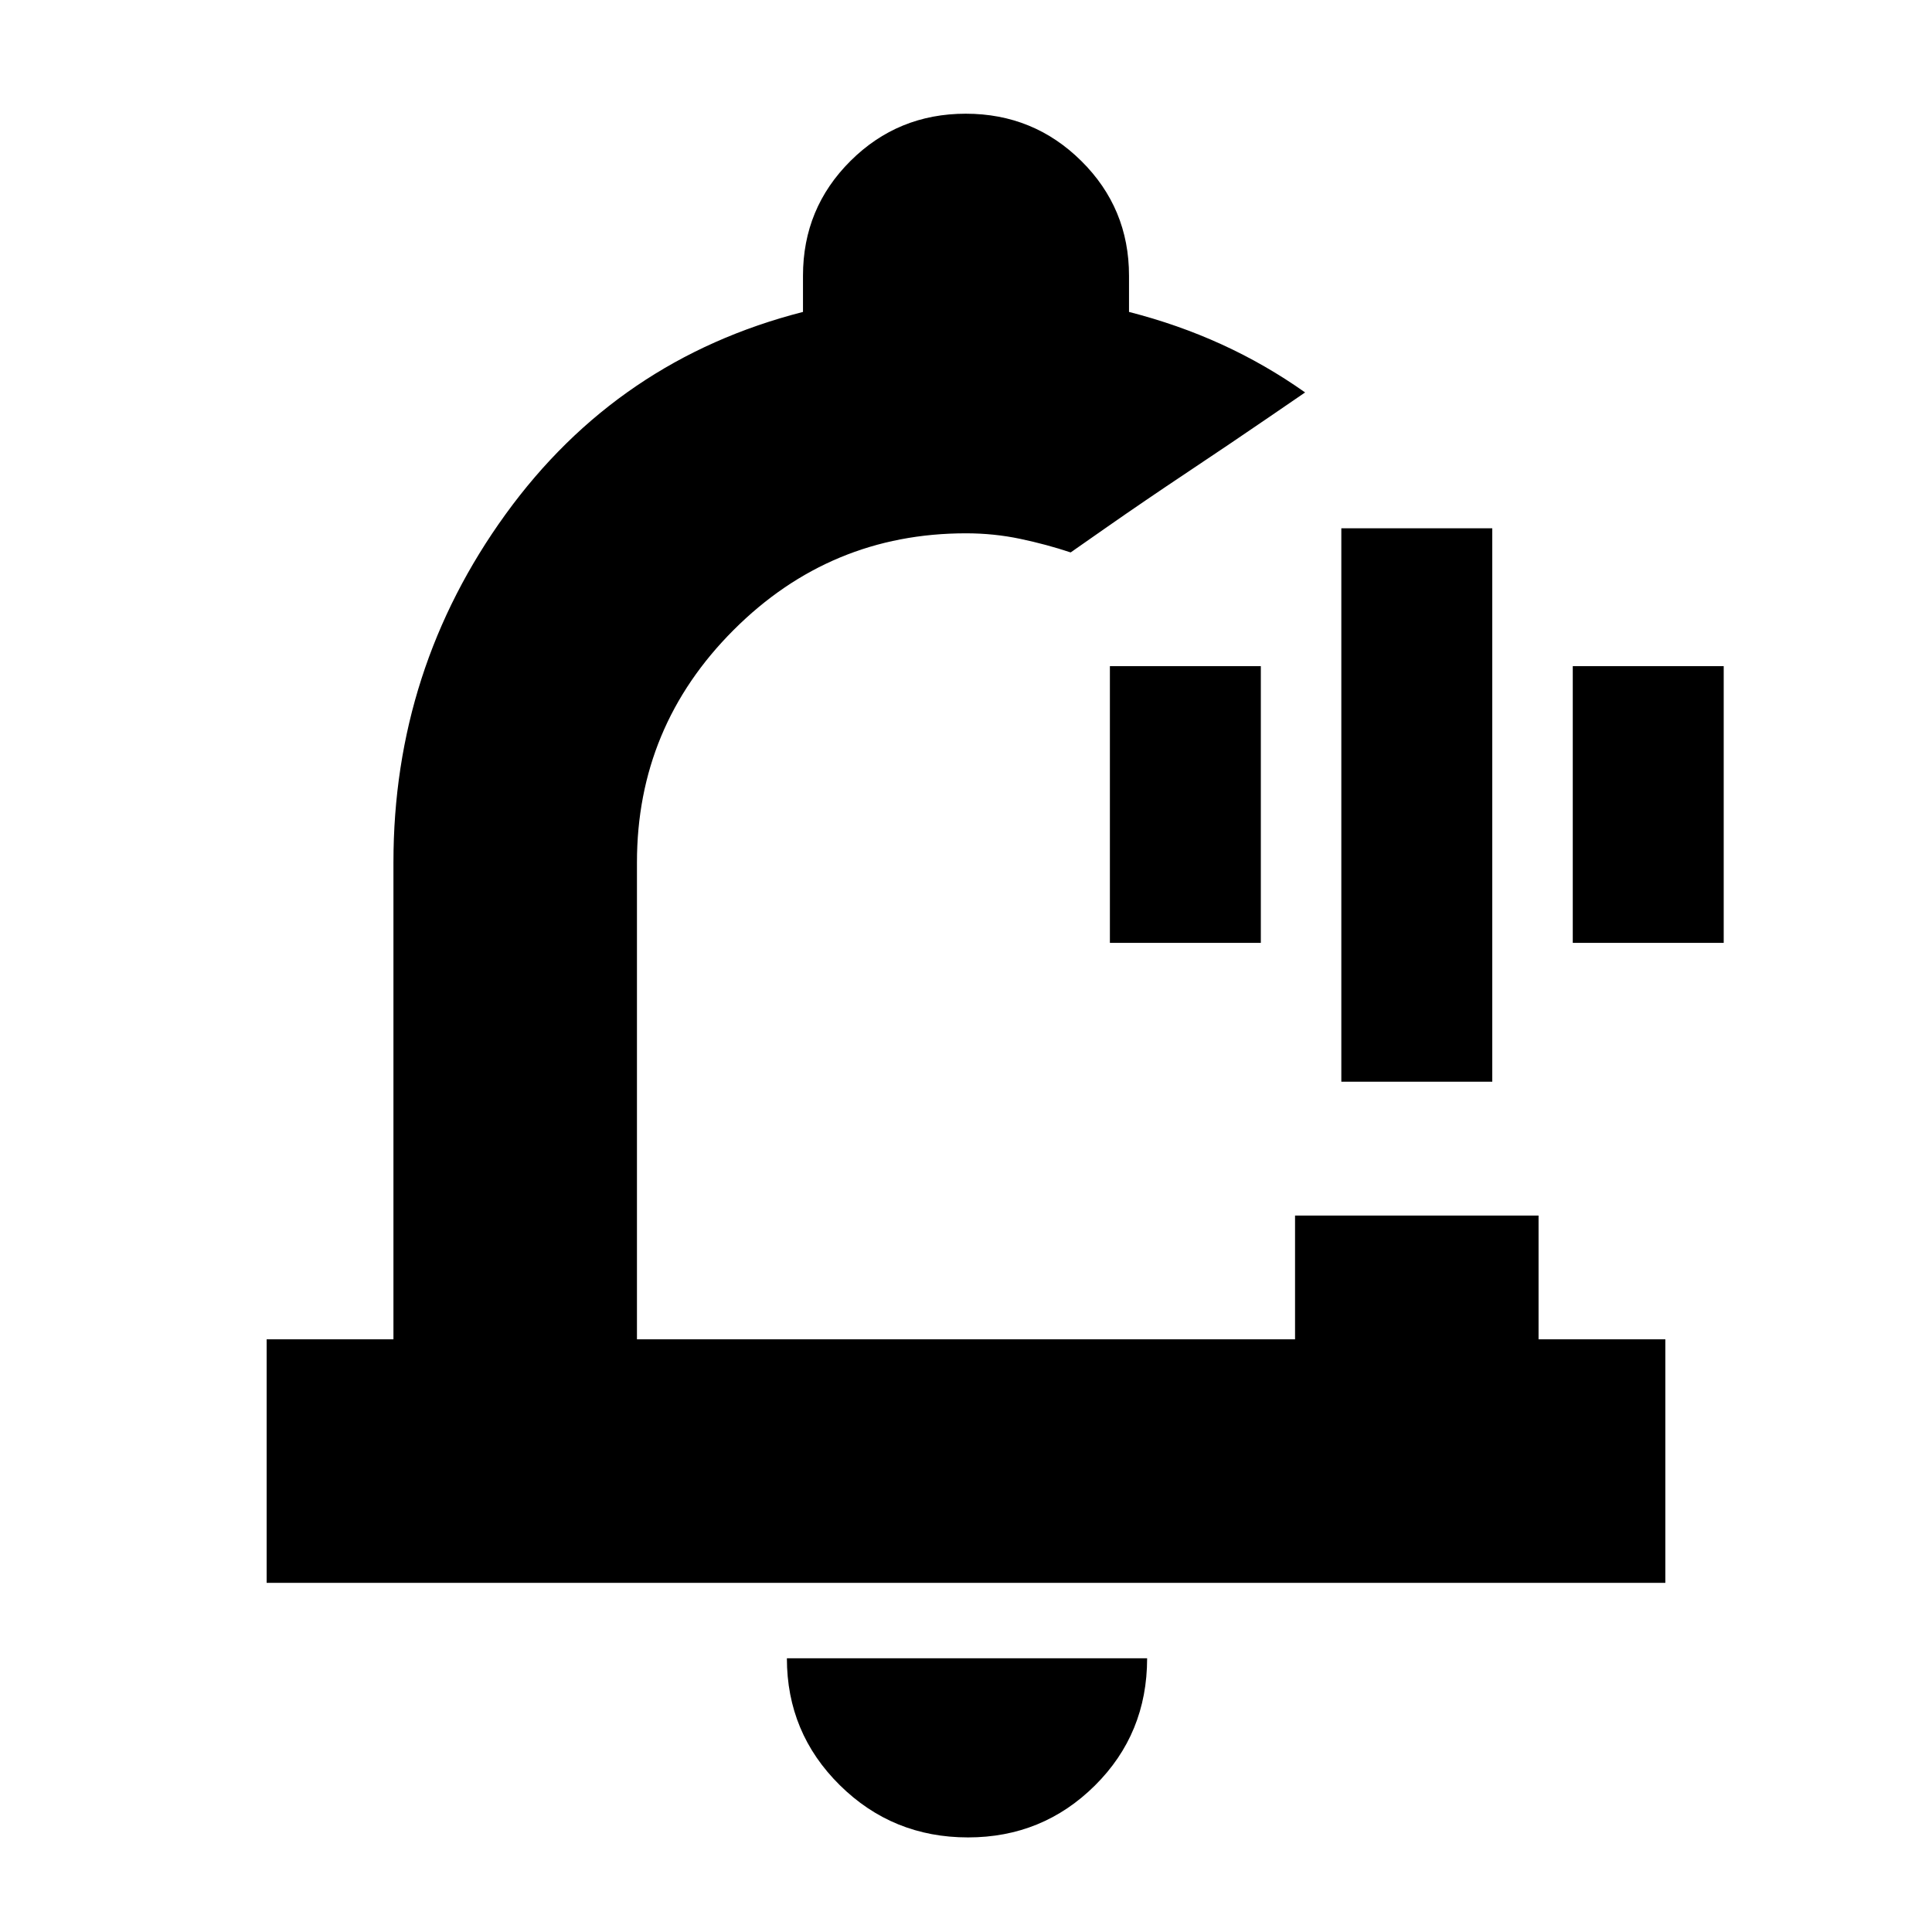 <svg xmlns="http://www.w3.org/2000/svg" height="24" viewBox="0 -960 960 960" width="24"><path d="M480-495Zm1 448q-37.45 0-63.73-25.98Q391-98.96 391-136h179q0 37.5-25.98 63.25T481-47ZM132.5-173.5v-121h63v-237q0-96 55.75-173T399-805v-18q0-33.54 23.59-57.02 23.59-23.48 57.29-23.48t57.41 23.48Q561-856.54 561-823v18q24.27 6.2 46.04 16.14 21.77 9.94 41.46 23.86l-18.25 12.5q-18.25 12.5-40 27t-40 27.25L532-685.5q-12-4-25.06-6.75Q493.88-695 480-695q-67.44 0-115.47 48.03T316.5-531.5v237h327V-356h121v61.5h63v121h-695Zm534-249v-275h75v275h-75Zm-115-69V-629h75v137.5h-75Zm230 0V-629h75v137.5h-75Z"/></svg>